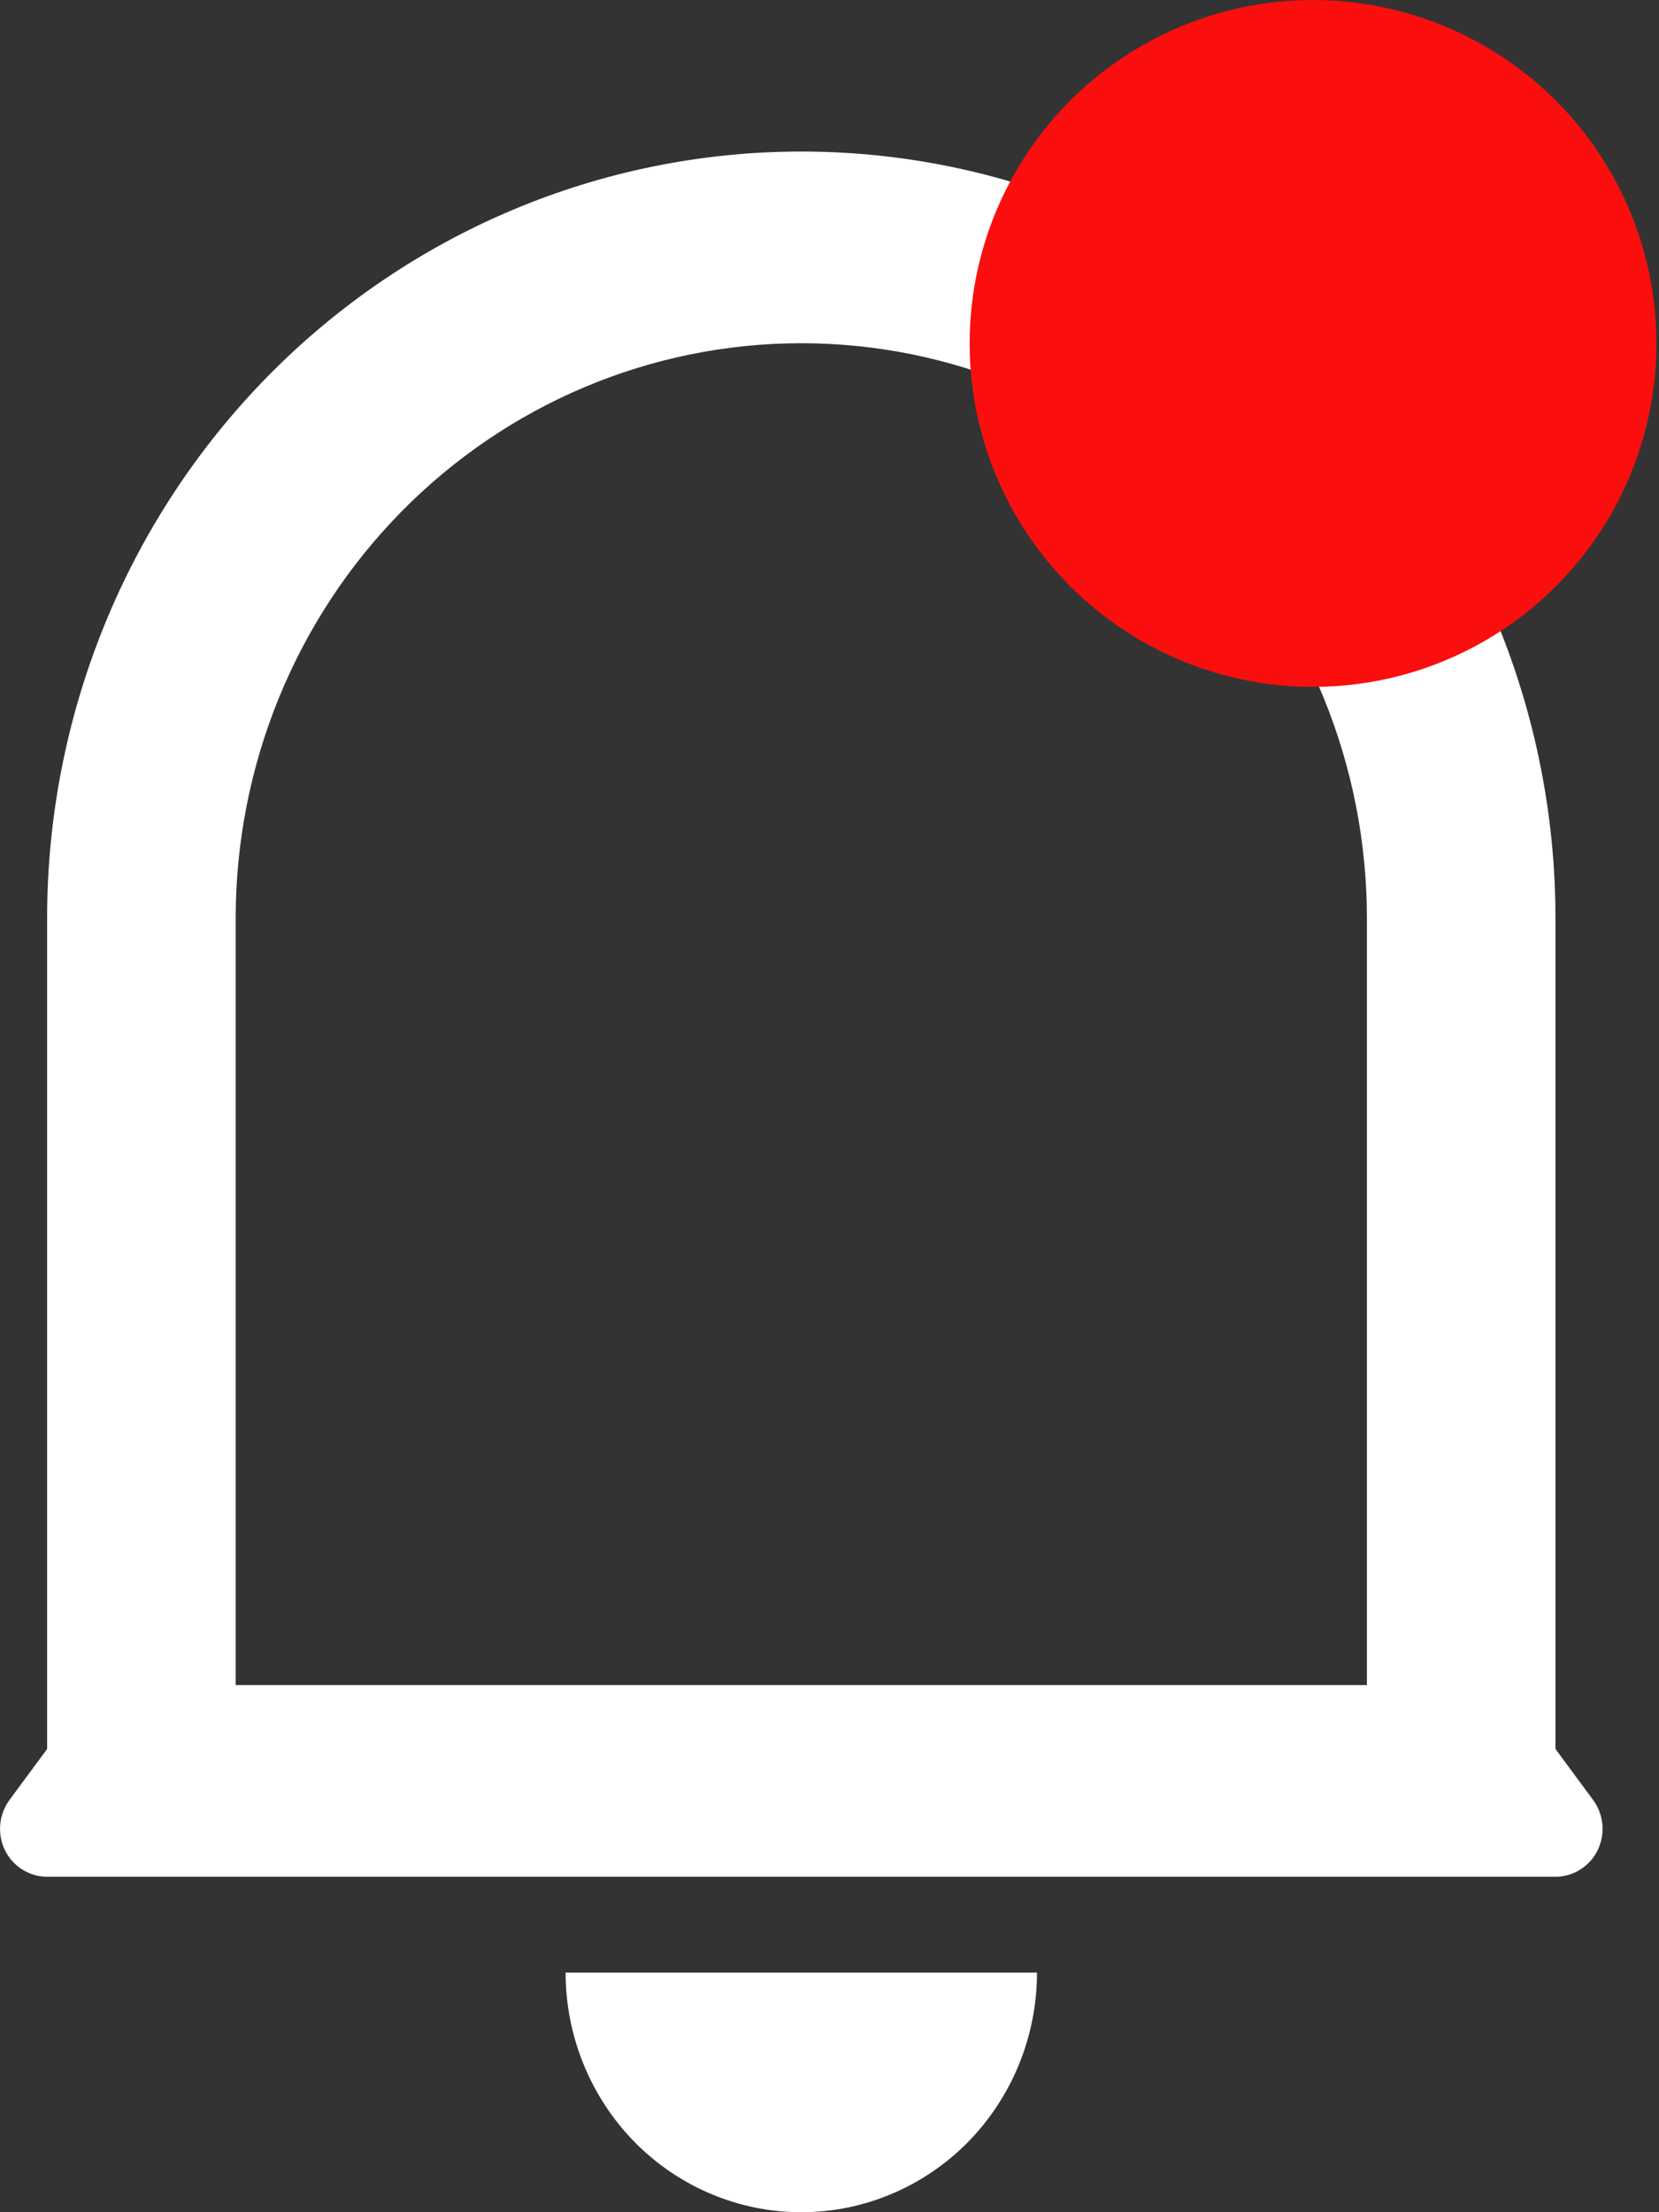 <svg width="15" height="20" viewBox="0 0 15 20" fill="none" xmlns="http://www.w3.org/2000/svg">
<rect x="0" y="0" width="15" height="20" fill="#333333" stroke="none"/>
<path d="M12.359 8.302C12.359 6.923 11.82 5.601 10.861 4.626C9.902 3.651 8.601 3.103 7.245 3.103C5.889 3.103 4.588 3.651 3.629 4.626C2.67 5.601 2.131 6.923 2.131 8.302V15.234H12.359V8.302ZM14.064 15.812L14.405 16.274C14.452 16.338 14.481 16.415 14.488 16.495C14.495 16.575 14.48 16.656 14.445 16.728C14.41 16.8 14.355 16.86 14.288 16.902C14.221 16.945 14.143 16.967 14.064 16.967H0.426C0.347 16.967 0.269 16.945 0.202 16.902C0.135 16.86 0.08 16.8 0.045 16.728C0.01 16.656 -0.005 16.575 0.002 16.495C0.009 16.415 0.038 16.338 0.085 16.274L0.426 15.812V8.302C0.426 6.463 1.145 4.7 2.423 3.4C3.702 2.1 5.437 1.37 7.245 1.37C9.054 1.37 10.788 2.1 12.067 3.4C13.345 4.7 14.064 6.463 14.064 8.302V15.812ZM5.114 17.834H9.376C9.376 18.408 9.151 18.959 8.752 19.366C8.352 19.772 7.81 20 7.245 20C6.68 20 6.138 19.772 5.738 19.366C5.339 18.959 5.114 18.408 5.114 17.834Z" fill="white"/>
<circle cx="11.872" cy="3.105" r="3.105" fill="#FA0E0E"/>
</svg>
